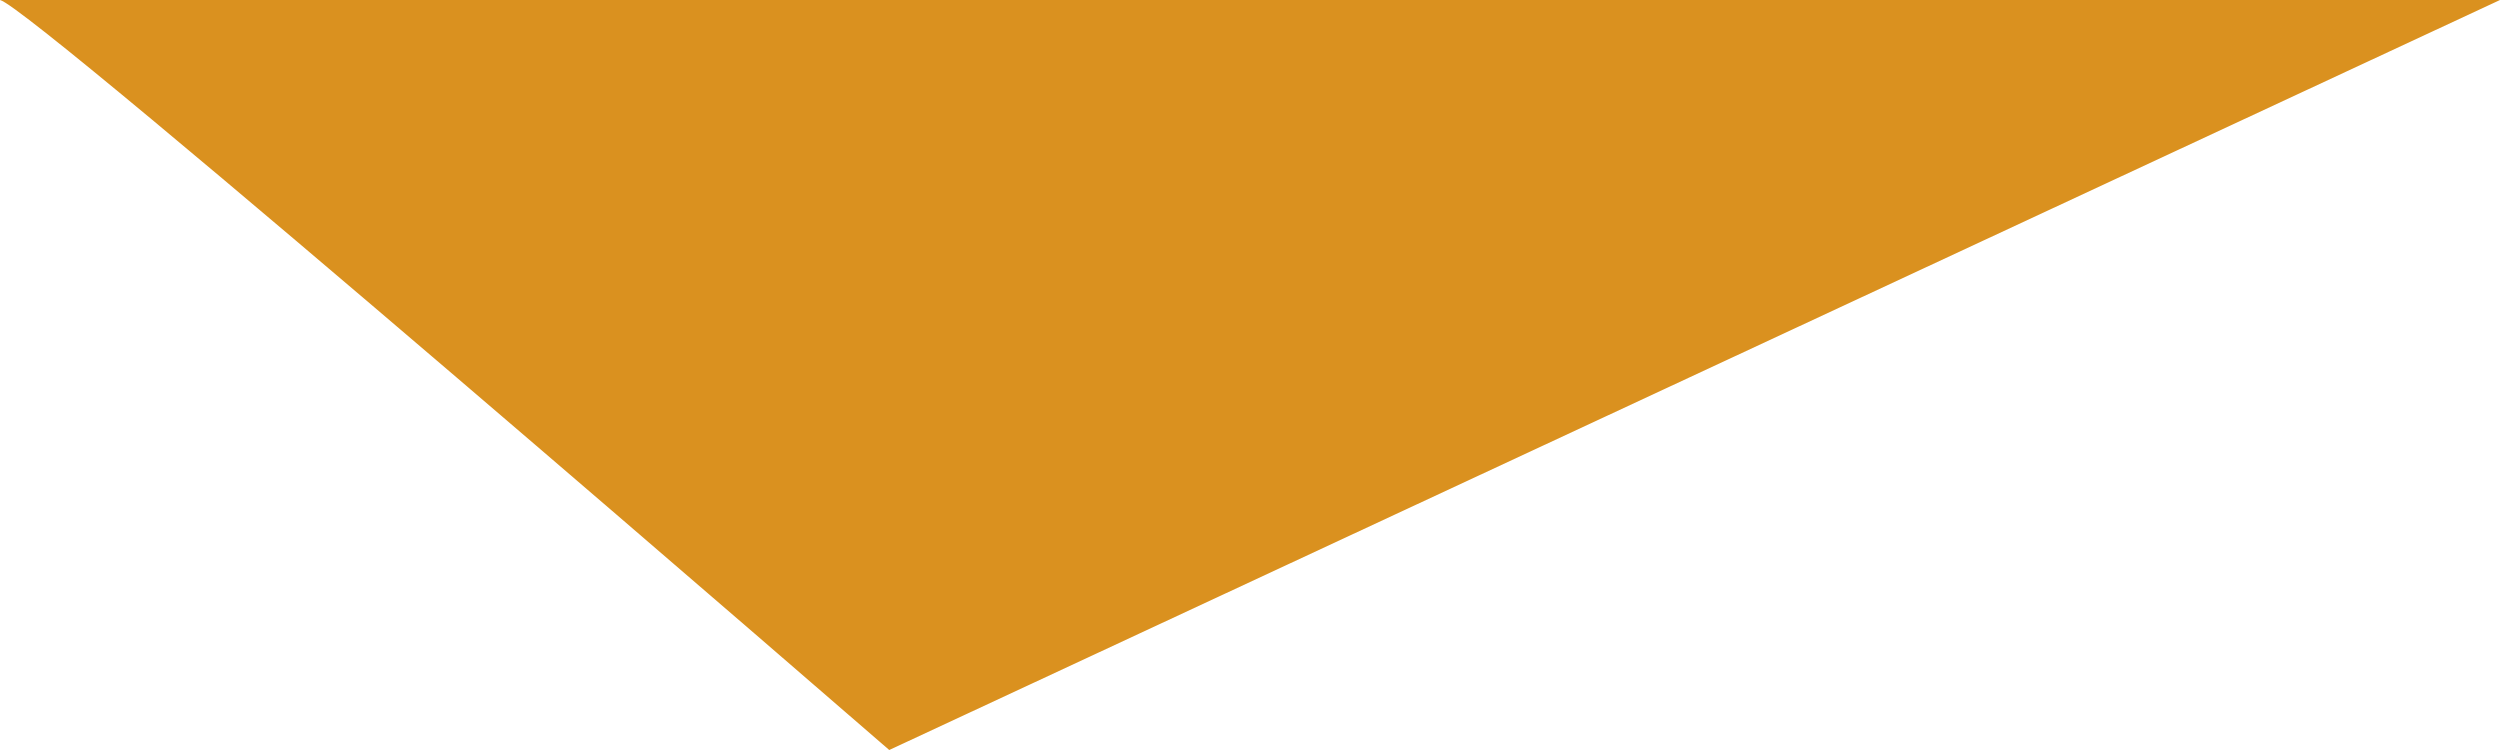 <svg xmlns="http://www.w3.org/2000/svg" viewBox="0 0 790 237"><defs><style>.cls-1{fill:#da911f;}</style></defs><title>triangle</title><g id="Camada_2" data-name="Camada 2"><g id="Camada_1-2" data-name="Camada 1"><path class="cls-1" d="M0,0C10,2,281,237,281,237L790,0Z"/></g></g></svg>